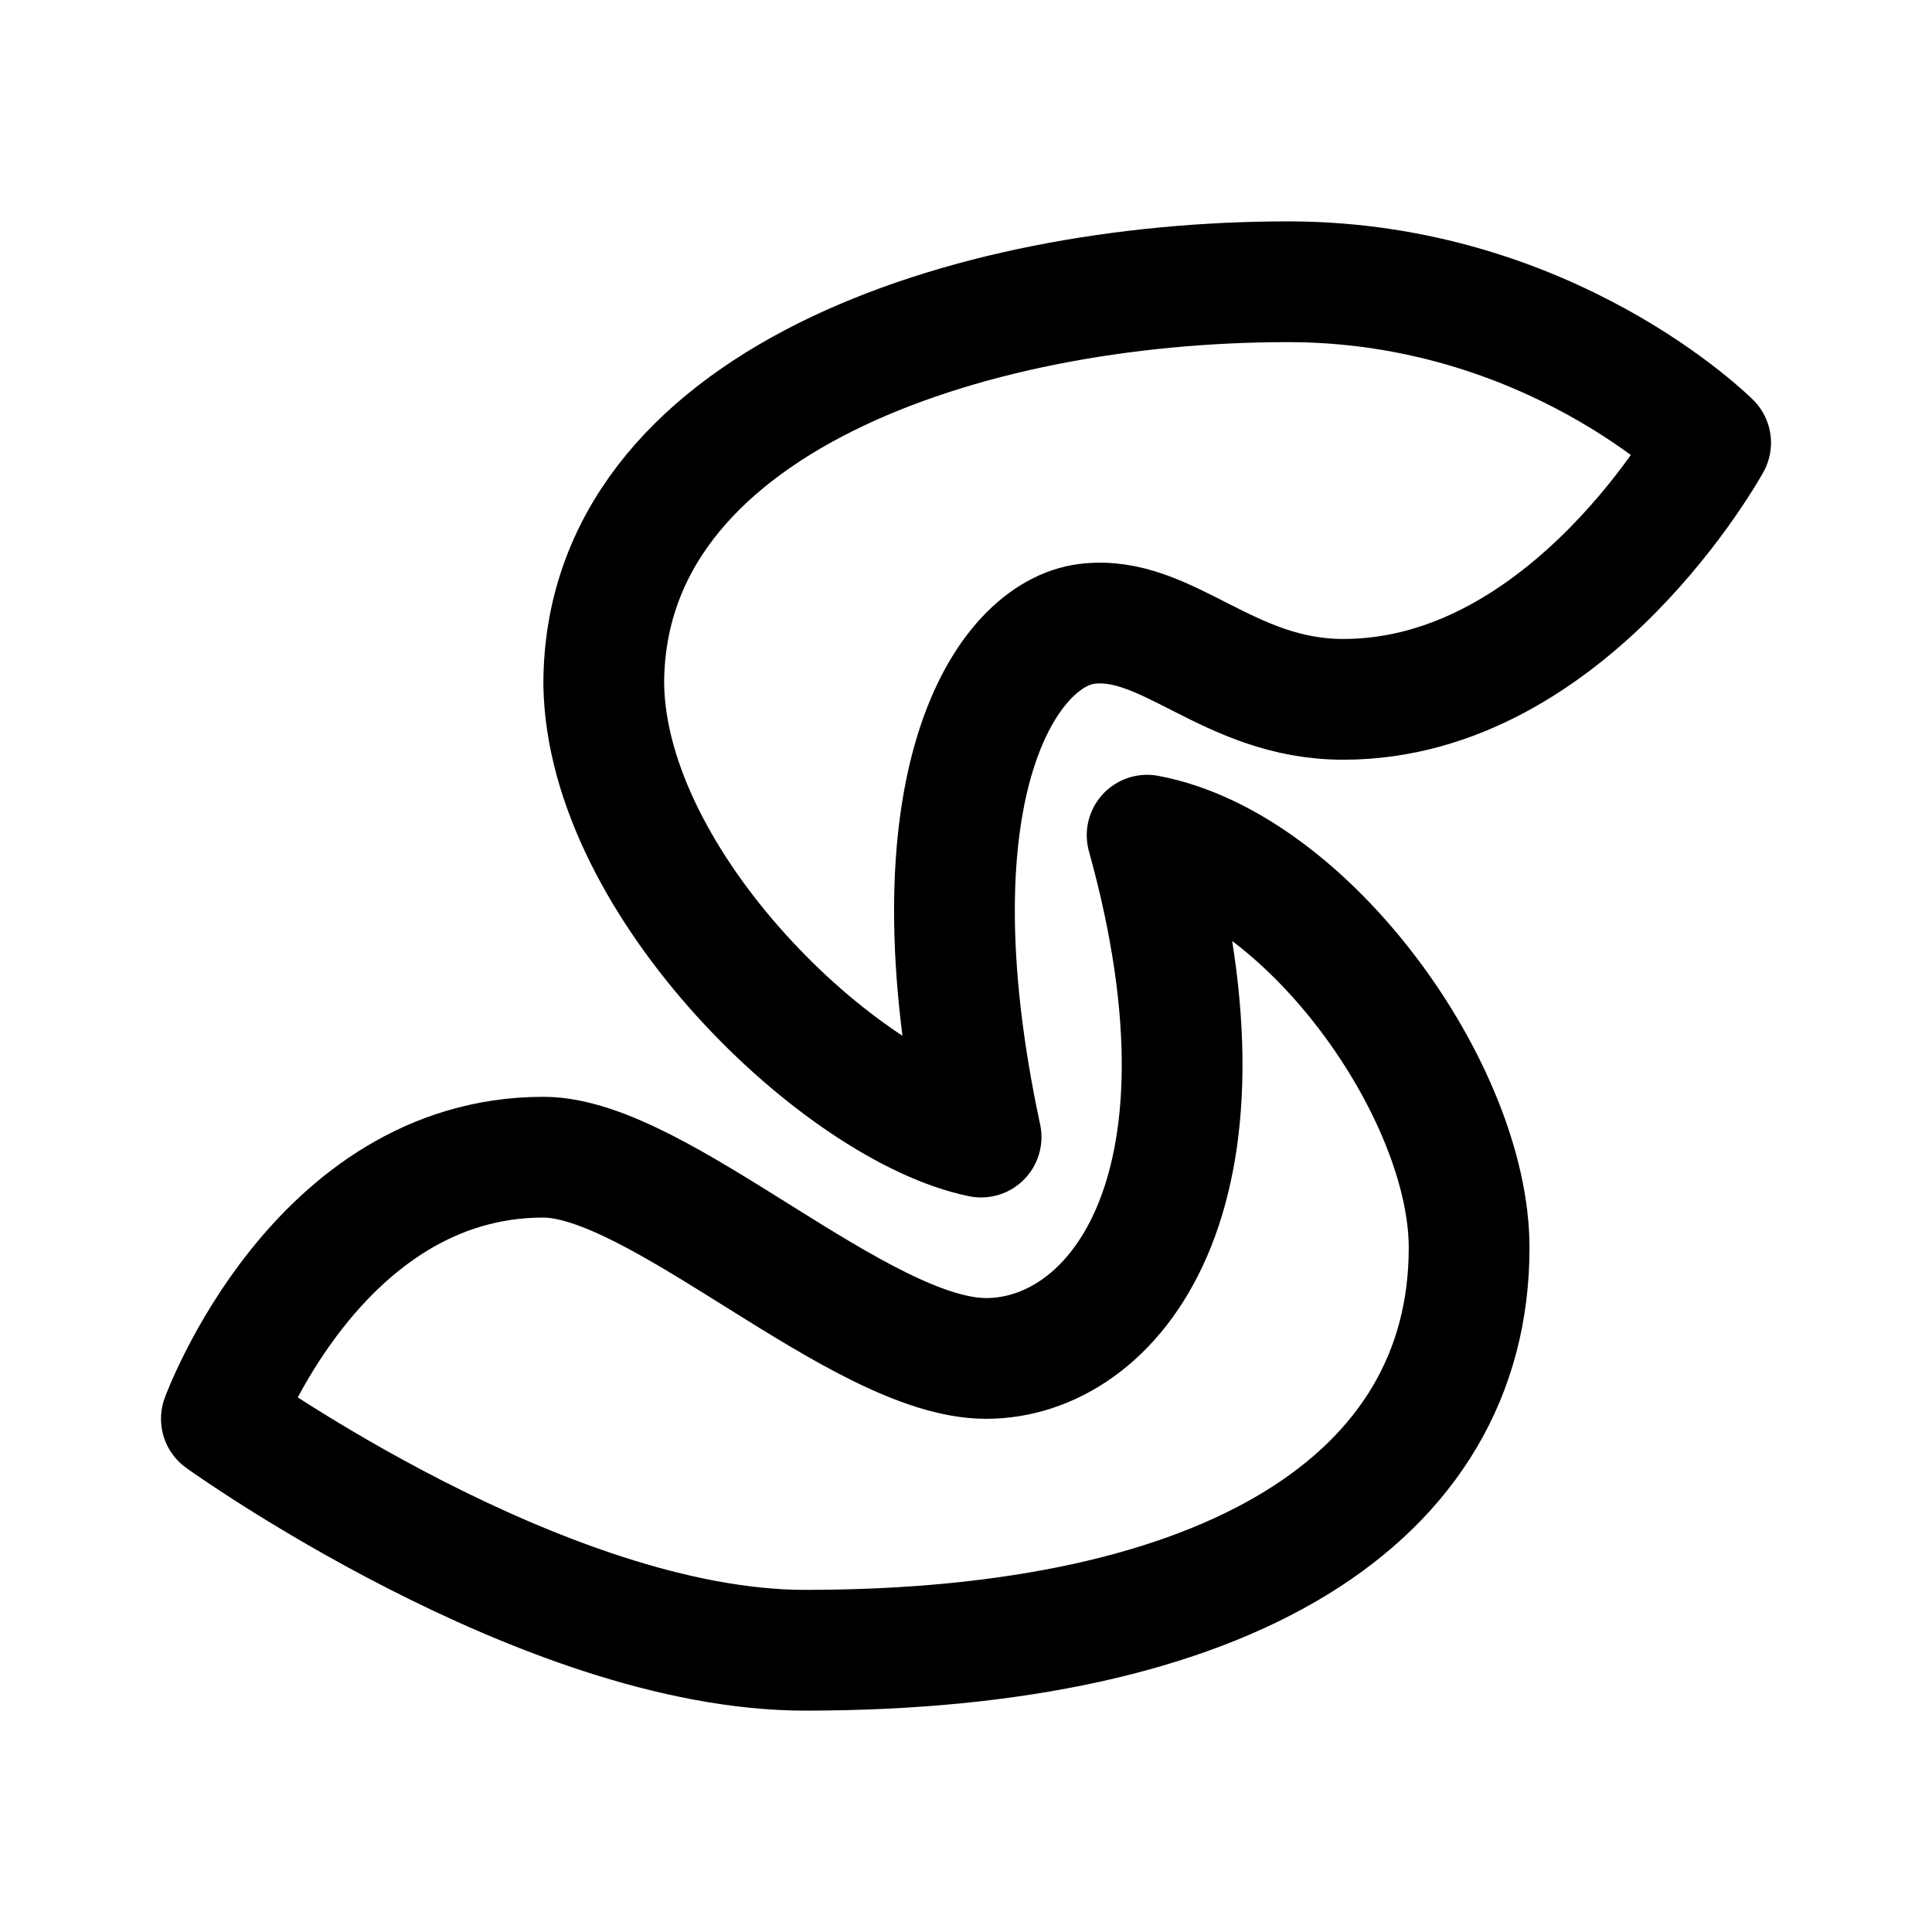 <svg xmlns="http://www.w3.org/2000/svg" width="76" height="76" fill="none" stroke="#000" stroke-linejoin="round" stroke-width="12" viewBox="0 0 192 192"><path d="M97.5 113C90 78 100.001 63 108 62s14 7.5 25.5 7.5C156 69.5 170 44 170 44s-16-16-42-16c-32 0-68 12-68 40 .303 20 23.667 42.167 37.5 45z"/><path d="M114 83c10 36-3.5 52-16 52s-32.5-20-44-20c-22.5 0-32 26-32 26s32 23 58 23c42 0 66-15 66-40 0-15.5-16-38-32-41z"/></svg>